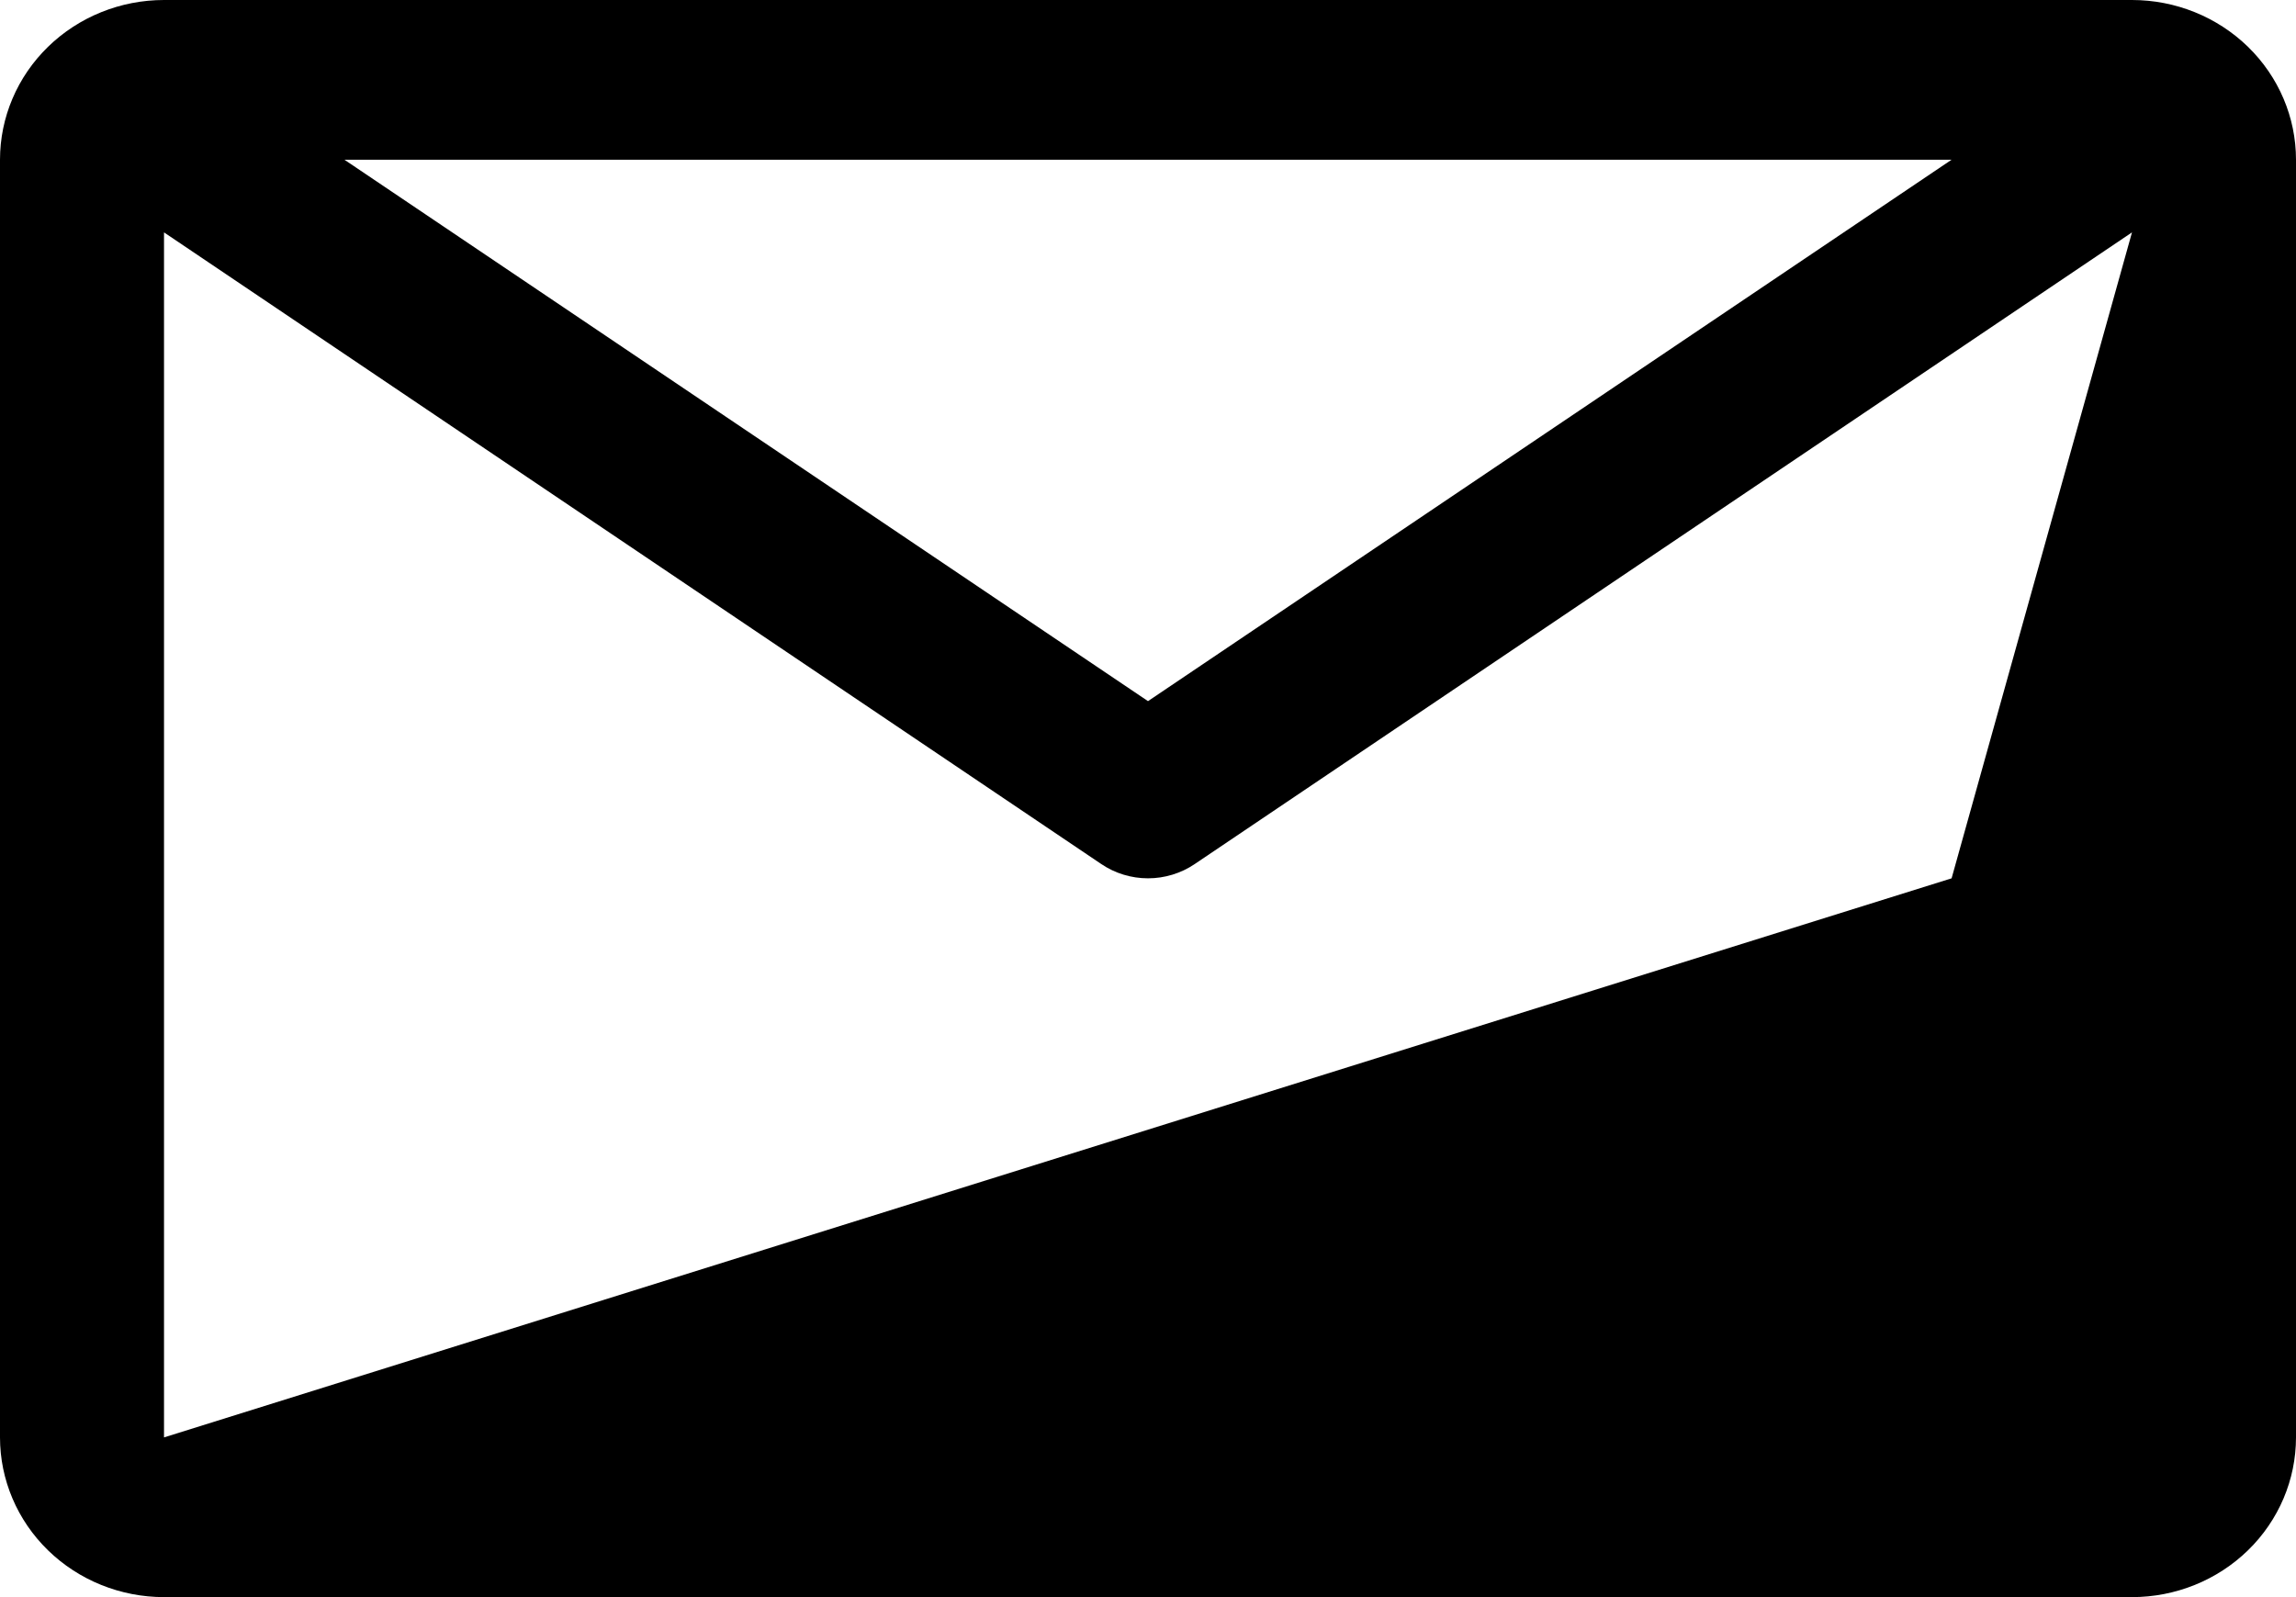 <svg width="23" height="16" viewBox="0 0 23 16" fill="none" xmlns="http://www.w3.org/2000/svg">
<path d="M21.357 0H1.643C1.207 0 0.789 0.169 0.481 0.469C0.173 0.769 0 1.176 0 1.6V14.4C0 14.824 0.173 15.231 0.481 15.531C0.789 15.831 1.207 16 1.643 16H21.357C21.793 16 22.211 15.831 22.519 15.531C22.827 15.231 23 14.824 23 14.4V1.6C23 1.176 22.827 0.769 22.519 0.469C22.211 0.169 21.793 0 21.357 0ZM19.55 1.6L11.5 7.024L3.45 1.6H19.55ZM1.643 14.4V2.328L11.032 8.656C11.169 8.749 11.333 8.799 11.5 8.799C11.667 8.799 11.831 8.749 11.968 8.656L21.357 2.328L19.55 8.799L1.643 14.4Z" fill="black"/>
</svg>
